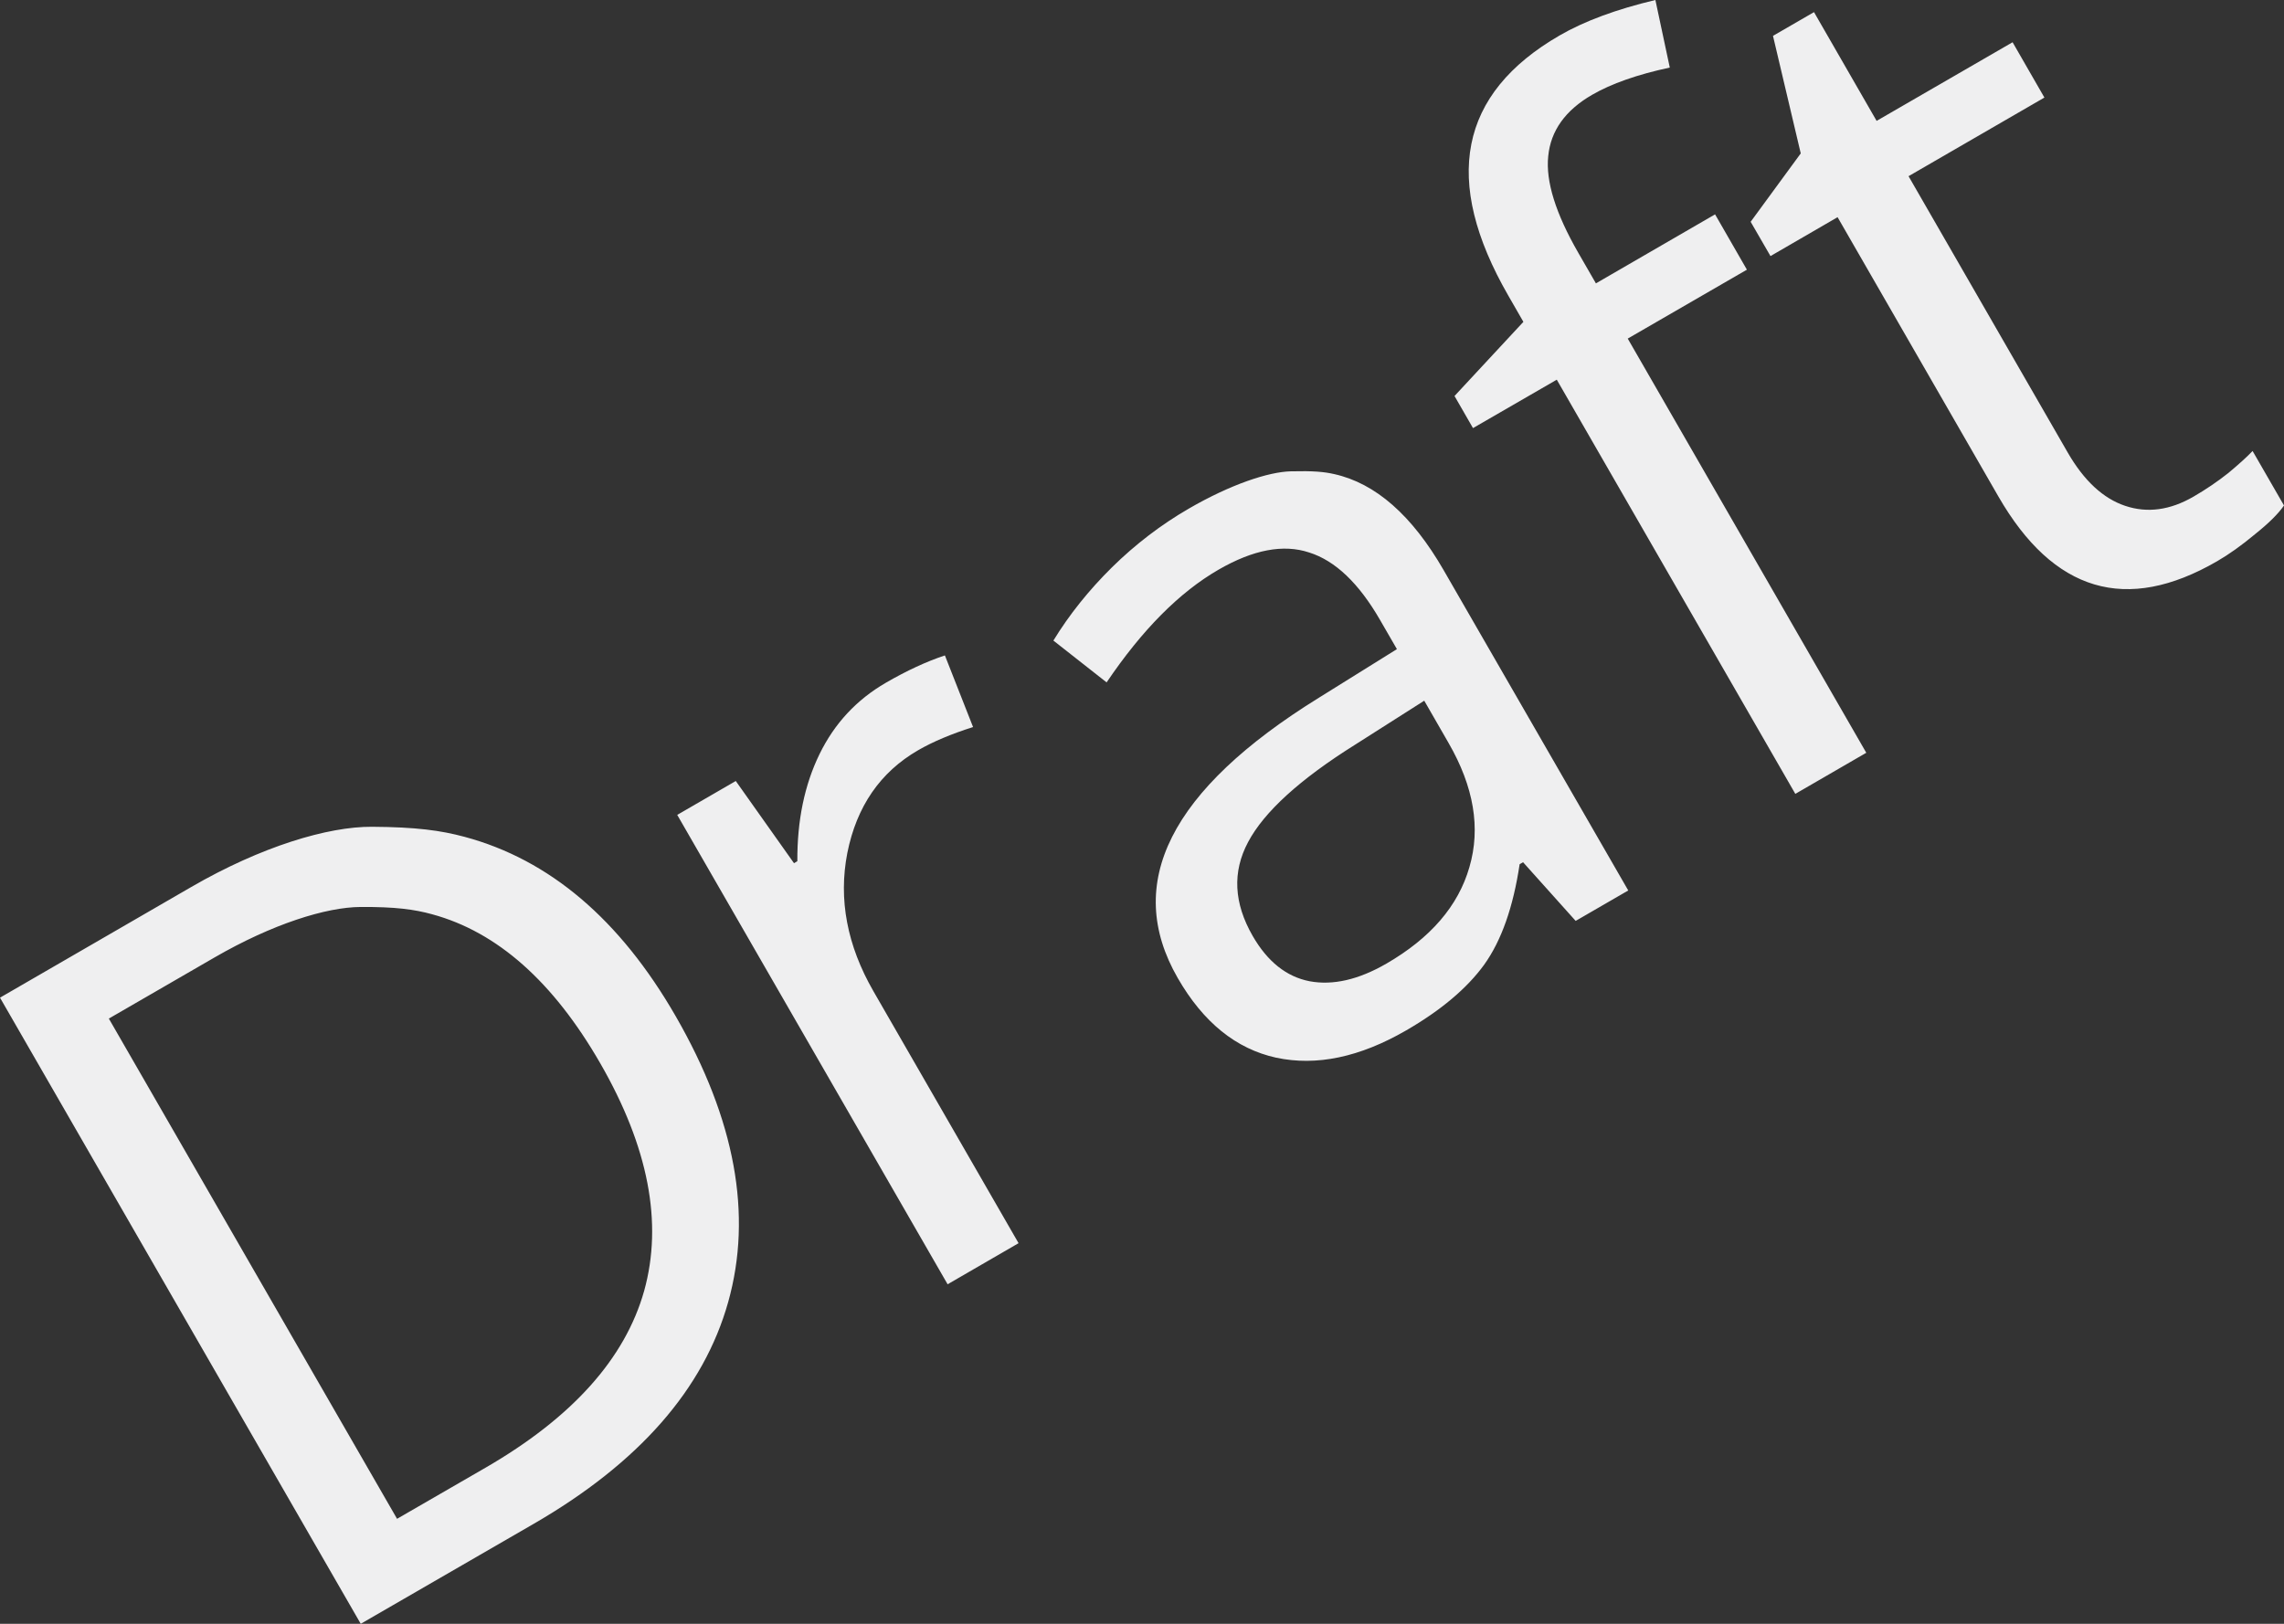 <?xml version="1.0" encoding="UTF-8" standalone="no"?>
<svg
   xmlns:dc="http://purl.org/dc/elements/1.1/"
   xmlns:cc="http://creativecommons.org/ns#"
   xmlns:rdf="http://www.w3.org/1999/02/22-rdf-syntax-ns#"
   xmlns:svg="http://www.w3.org/2000/svg"
   xmlns="http://www.w3.org/2000/svg"
   xmlns:sodipodi="http://sodipodi.sourceforge.net/DTD/sodipodi-0.dtd"
   xmlns:inkscape="http://www.inkscape.org/namespaces/inkscape"
   version="1.2"
   width="450"
   height="320"
   id="svg58"
   sodipodi:docname="draft.svg"
   inkscape:version="1.0.1 (3bc2e813f5, 2020-09-07)">
  <rect width="100%" height="100%" fill="#333333" stroke="none"/>
  <defs
     id="defs62" />
  <sodipodi:namedview
     pagecolor="#ffffff"
     bordercolor="#666666"
     borderopacity="1"
     objecttolerance="10"
     gridtolerance="10"
     guidetolerance="10"
     inkscape:pageopacity="0"
     inkscape:pageshadow="2"
     inkscape:window-width="2319"
     inkscape:window-height="1288"
     id="namedview60"
     showgrid="false"
     inkscape:zoom="0.95784514"
     inkscape:cx="225"
     inkscape:cy="160"
     inkscape:window-x="0"
     inkscape:window-y="0"
     inkscape:window-maximized="0"
     inkscape:current-layer="svg58" />
  <path
     d="m 326.15,0 c -7.703,1.832 -13.989,4.16 -18.874,6.986 -19.817,11.468 -23.189,28.558 -10.095,51.29 l 2.961,5.151 -13.569,14.611 3.639,6.326 16.509,-9.541 46.999,81.623 13.98,-8.098 -46.999,-81.623 23.479,-13.58 -6.271,-10.901 -23.479,13.6 -3.454,-5.997 c -4.473,-7.765 -6.458,-14.111 -5.942,-19.061 0.484,-5.007 3.358,-9.043 8.635,-12.096 3.817,-2.209 8.923,-4.004 15.317,-5.378 z m 31.25,2.39 -8.08,4.678 5.469,23.162 -9.869,13.477 3.906,6.759 13.22,-7.666 31.682,55.04 c 10.858,18.85 25.22,23.107 43.072,12.776 2.358,-1.364 4.856,-3.141 7.484,-5.337 2.716,-2.171 4.621,-4.058 5.716,-5.666 l -6.188,-10.737 c -1.12,1.174 -2.716,2.622 -4.79,4.348 -2.107,1.67 -4.397,3.228 -6.867,4.657 -4.603,2.663 -9.069,3.269 -13.425,1.813 C 414.373,98.24 410.589,94.735 407.38,89.165 L 376.027,34.722 402.796,19.226 396.525,8.325 369.736,23.821 Z m -123.172,97.84 c -5.445,3.151 -10.497,7.003 -15.132,11.56 -4.579,4.526 -8.433,9.339 -11.554,14.446 l 10.485,8.243 c 6.989,-10.347 14.328,-17.743 22.019,-22.194 6.849,-3.963 12.81,-5.102 17.907,-3.4 5.121,1.613 9.779,6.053 13.96,13.312 l 3.31,5.728 -15.378,9.582 c -29.291,18.15 -38.557,36.566 -27.796,55.247 5.024,8.721 11.48,13.944 19.367,15.681 7.943,1.705 16.487,-0.083 25.638,-5.378 6.849,-3.964 11.977,-8.284 15.358,-12.941 3.404,-4.746 5.725,-11.344 6.99,-19.803 l 0.678,-0.392 10.362,11.56 10.362,-5.996 -36.37,-63.118 c -6.223,-10.803 -13.414,-17.128 -21.567,-18.938 -2.024,-0.46 -4.126,-0.65 -8.538,-0.545 -4.412,0.105 -11.849,2.57 -20.101,7.345 z m -48.062,28.932 c -3.645,1.209 -7.518,3.007 -11.616,5.378 -5.782,3.347 -10.148,8.038 -13.096,14.095 -2.948,6.057 -4.402,13.079 -4.359,21.081 l -0.658,0.392 -11.472,-16.197 -11.534,6.677 53.27,92.504 13.98,-8.099 -28.578,-49.621 c -5.218,-9.059 -6.937,-18.152 -5.16,-27.283 1.833,-9.163 6.473,-15.915 13.939,-20.235 2.919,-1.689 6.531,-3.209 10.835,-4.575 z m 99.255,17.289 c 4.959,8.609 6.333,16.745 4.091,24.419 -2.185,7.641 -7.643,13.985 -16.345,19.02 -5.502,3.184 -10.541,4.34 -15.152,3.482 -4.555,-0.89 -8.288,-3.858 -11.205,-8.922 -3.727,-6.471 -4.038,-12.64 -0.905,-18.505 3.158,-5.953 10.185,-12.359 21.073,-19.184 l 13.631,-8.676 z M 37.706,174.786 0,196.608 71.074,320 105.182,300.28 c 20.715,-11.987 33.469,-26.551 38.282,-43.666 4.836,-17.203 1.391,-35.99 -10.341,-56.359 -10.988,-19.075 -24.856,-30.846 -41.592,-35.341 -4.707,-1.264 -9.515,-1.925 -18.221,-1.983 -8.707,-0.059 -21.844,3.891 -35.603,11.854 z m 47.472,5.399 c 12.784,3.481 23.81,13.252 33.08,29.344 9.496,16.487 12.383,31.45 8.656,44.86 -3.76,13.354 -14.184,24.971 -31.25,34.846 L 78.229,299.311 21.443,200.729 42.25,188.695 c 11.419,-6.608 22.019,-9.93 28.827,-9.96 6.808,-0.033 10.521,0.462 14.101,1.449 z"
     fill="#efeff0"
     id="path56" />
</svg>
